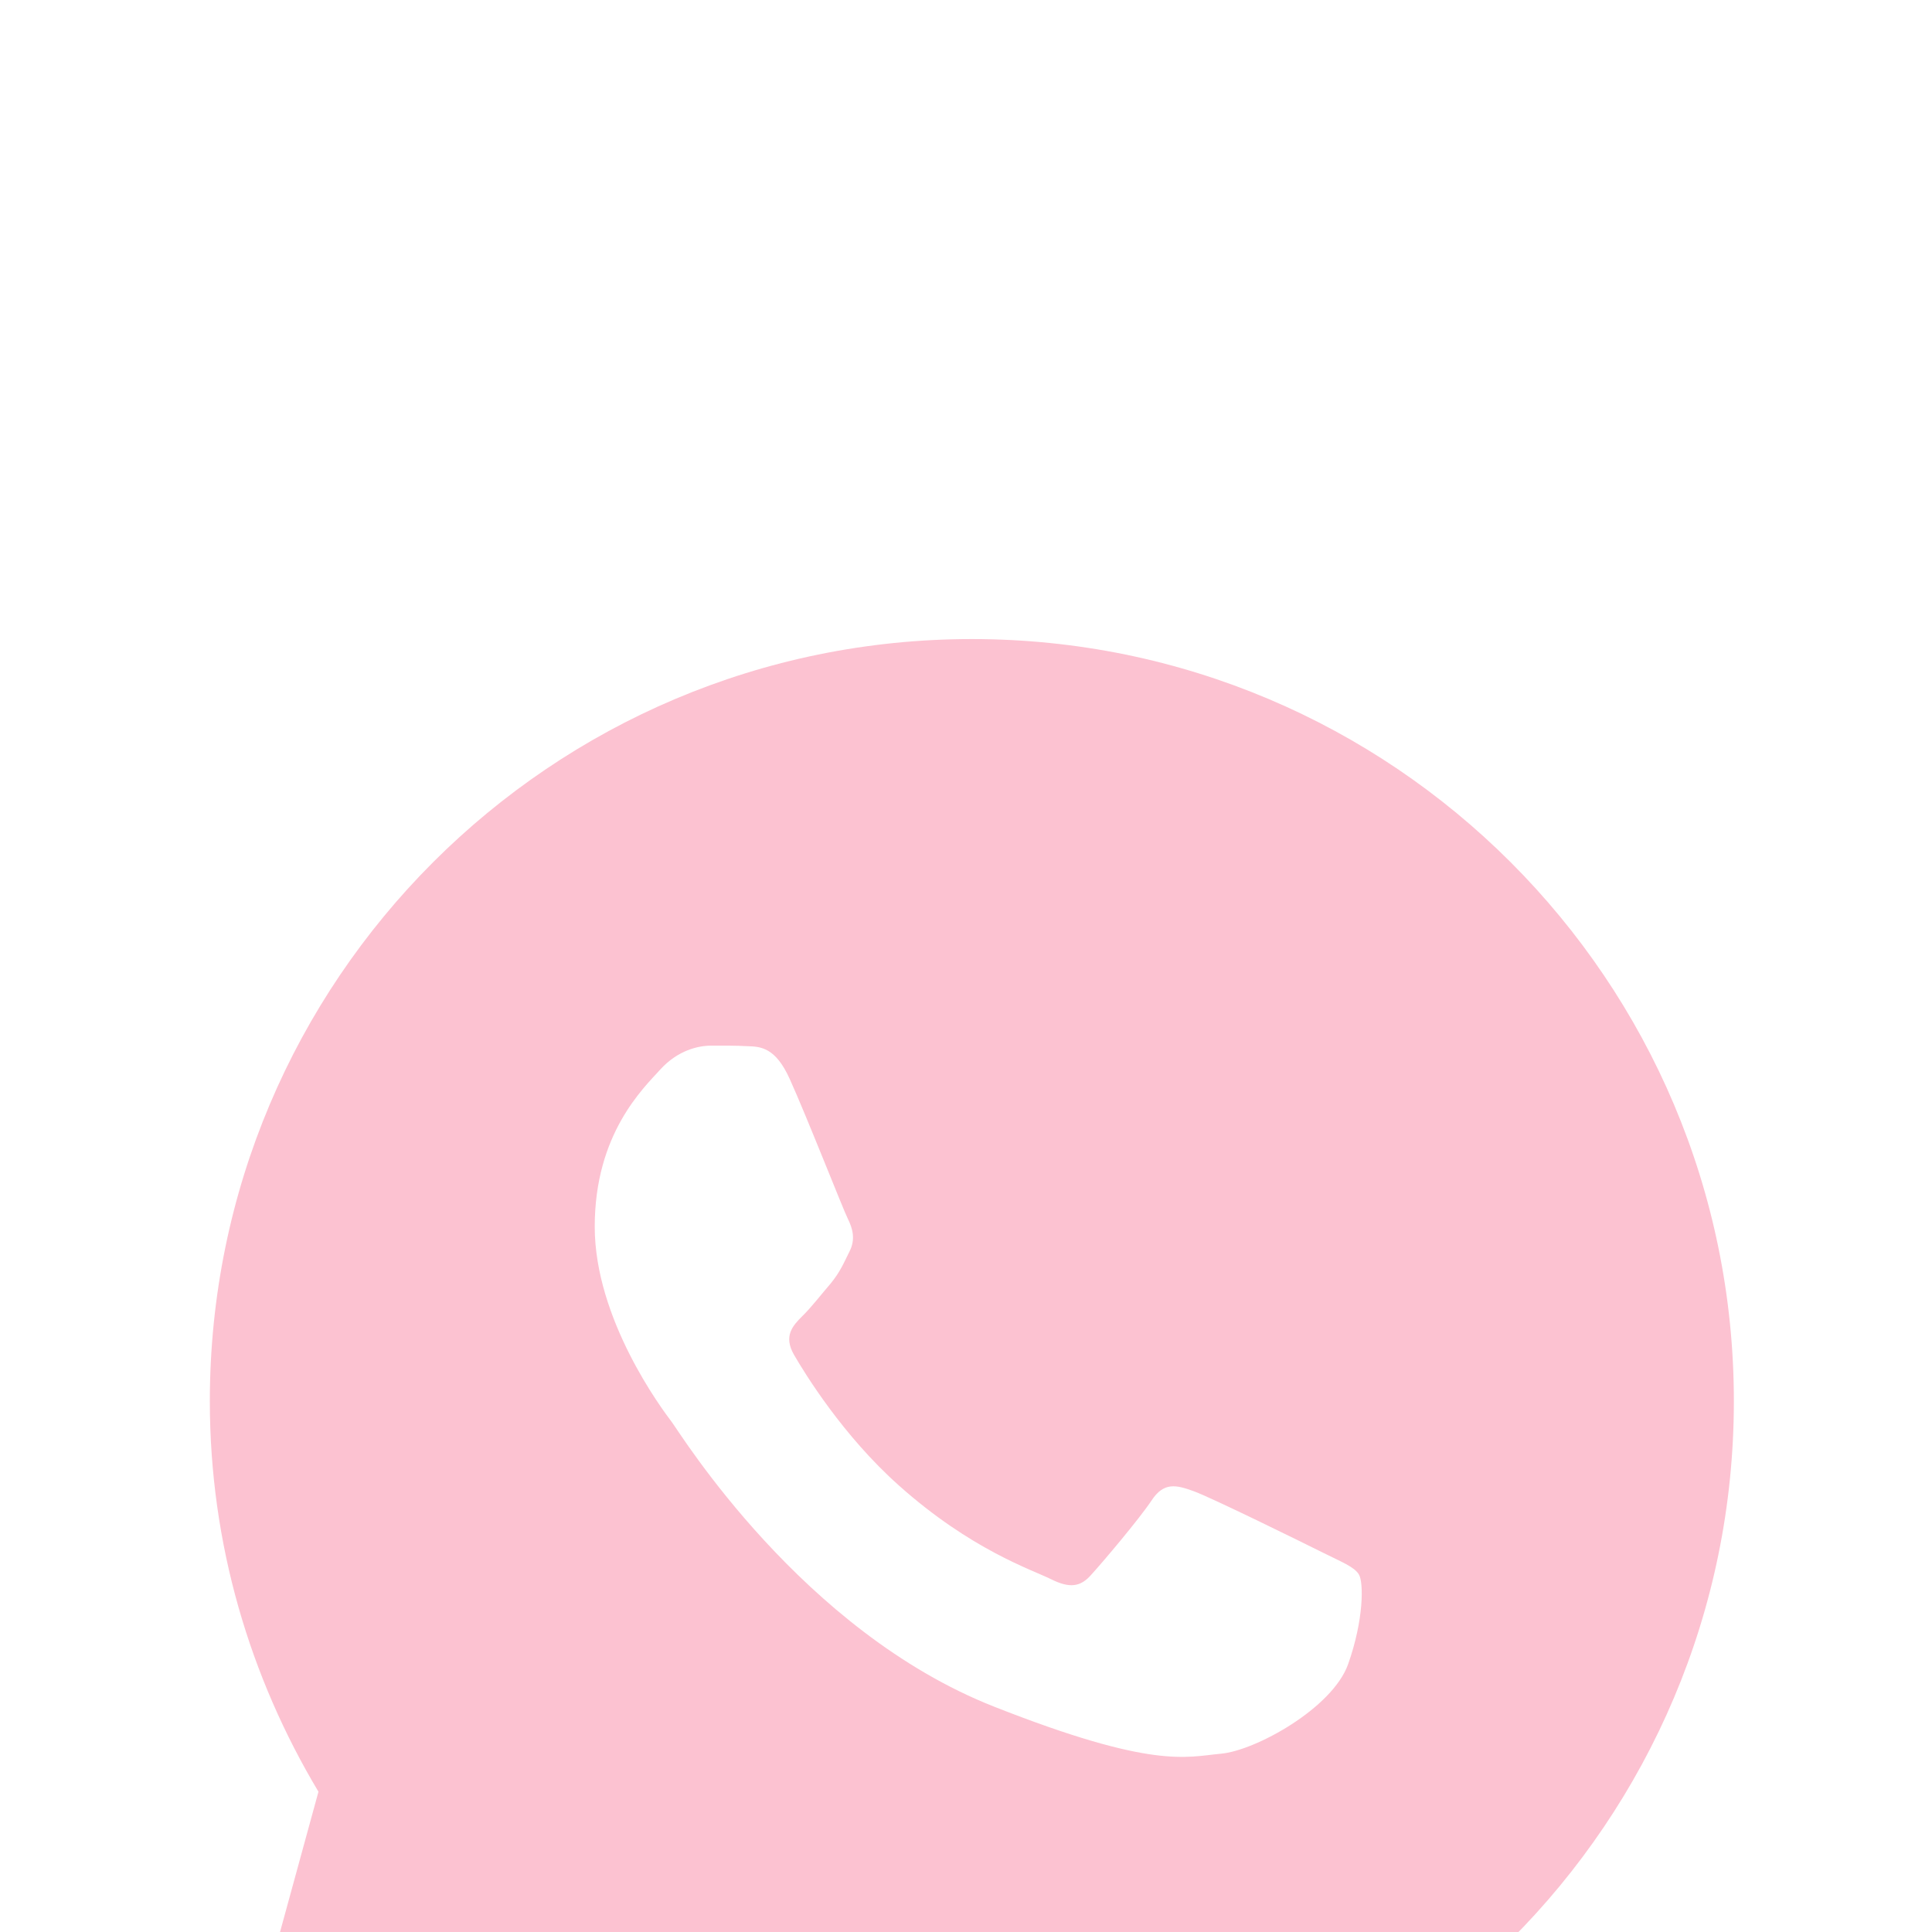 <svg width="18" height="18" viewBox="0 0 18 18" fill="none" xmlns="http://www.w3.org/2000/svg">
<g filter="url(#filter0_i_2213_25)">
<path d="M9.055 1.954C5.134 1.954 1.955 5.133 1.955 9.054C1.955 10.386 2.329 11.627 2.967 12.693L2.019 16.154L5.553 15.226C6.587 15.813 7.781 16.154 9.055 16.154C12.976 16.154 16.154 12.975 16.154 9.054C16.154 5.133 12.976 1.954 9.055 1.954ZM6.625 5.742C6.74 5.742 6.859 5.741 6.961 5.747C7.088 5.75 7.225 5.759 7.357 6.051C7.514 6.397 7.855 7.267 7.899 7.355C7.943 7.443 7.974 7.547 7.913 7.663C7.855 7.781 7.825 7.852 7.74 7.957C7.652 8.059 7.555 8.185 7.475 8.262C7.387 8.35 7.296 8.447 7.398 8.623C7.5 8.799 7.853 9.375 8.375 9.84C9.047 10.44 9.613 10.624 9.79 10.712C9.966 10.8 10.068 10.787 10.17 10.668C10.275 10.553 10.61 10.157 10.728 9.981C10.843 9.804 10.961 9.835 11.121 9.893C11.283 9.951 12.148 10.377 12.324 10.465C12.5 10.553 12.616 10.597 12.66 10.668C12.706 10.742 12.706 11.094 12.56 11.505C12.414 11.915 11.696 12.311 11.374 12.339C11.049 12.369 10.746 12.485 9.263 11.901C7.474 11.197 6.345 9.364 6.257 9.246C6.169 9.13 5.541 8.293 5.541 7.429C5.541 6.562 5.995 6.138 6.154 5.962C6.316 5.785 6.506 5.742 6.625 5.742Z" fill="#FCC2D1"/>
</g>
<defs>
<filter id="filter0_i_2213_25" x="0.18" y="0.179" width="17.749" height="21.75" filterUnits="userSpaceOnUse" color-interpolation-filters="sRGB">
<feFlood flood-opacity="0" result="BackgroundImageFix"/>
<feBlend mode="normal" in="SourceGraphic" in2="BackgroundImageFix" result="shape"/>
<feColorMatrix in="SourceAlpha" type="matrix" values="0 0 0 0 0 0 0 0 0 0 0 0 0 0 0 0 0 0 127 0" result="hardAlpha"/>
<feOffset dy="4"/>
<feGaussianBlur stdDeviation="7.5"/>
<feComposite in2="hardAlpha" operator="arithmetic" k2="-1" k3="1"/>
<feColorMatrix type="matrix" values="0 0 0 0 0 0 0 0 0 0 0 0 0 0 0 0 0 0 0.2 0"/>
<feBlend mode="normal" in2="shape" result="effect1_innerShadow_2213_25"/>
</filter>
</defs>
</svg>
